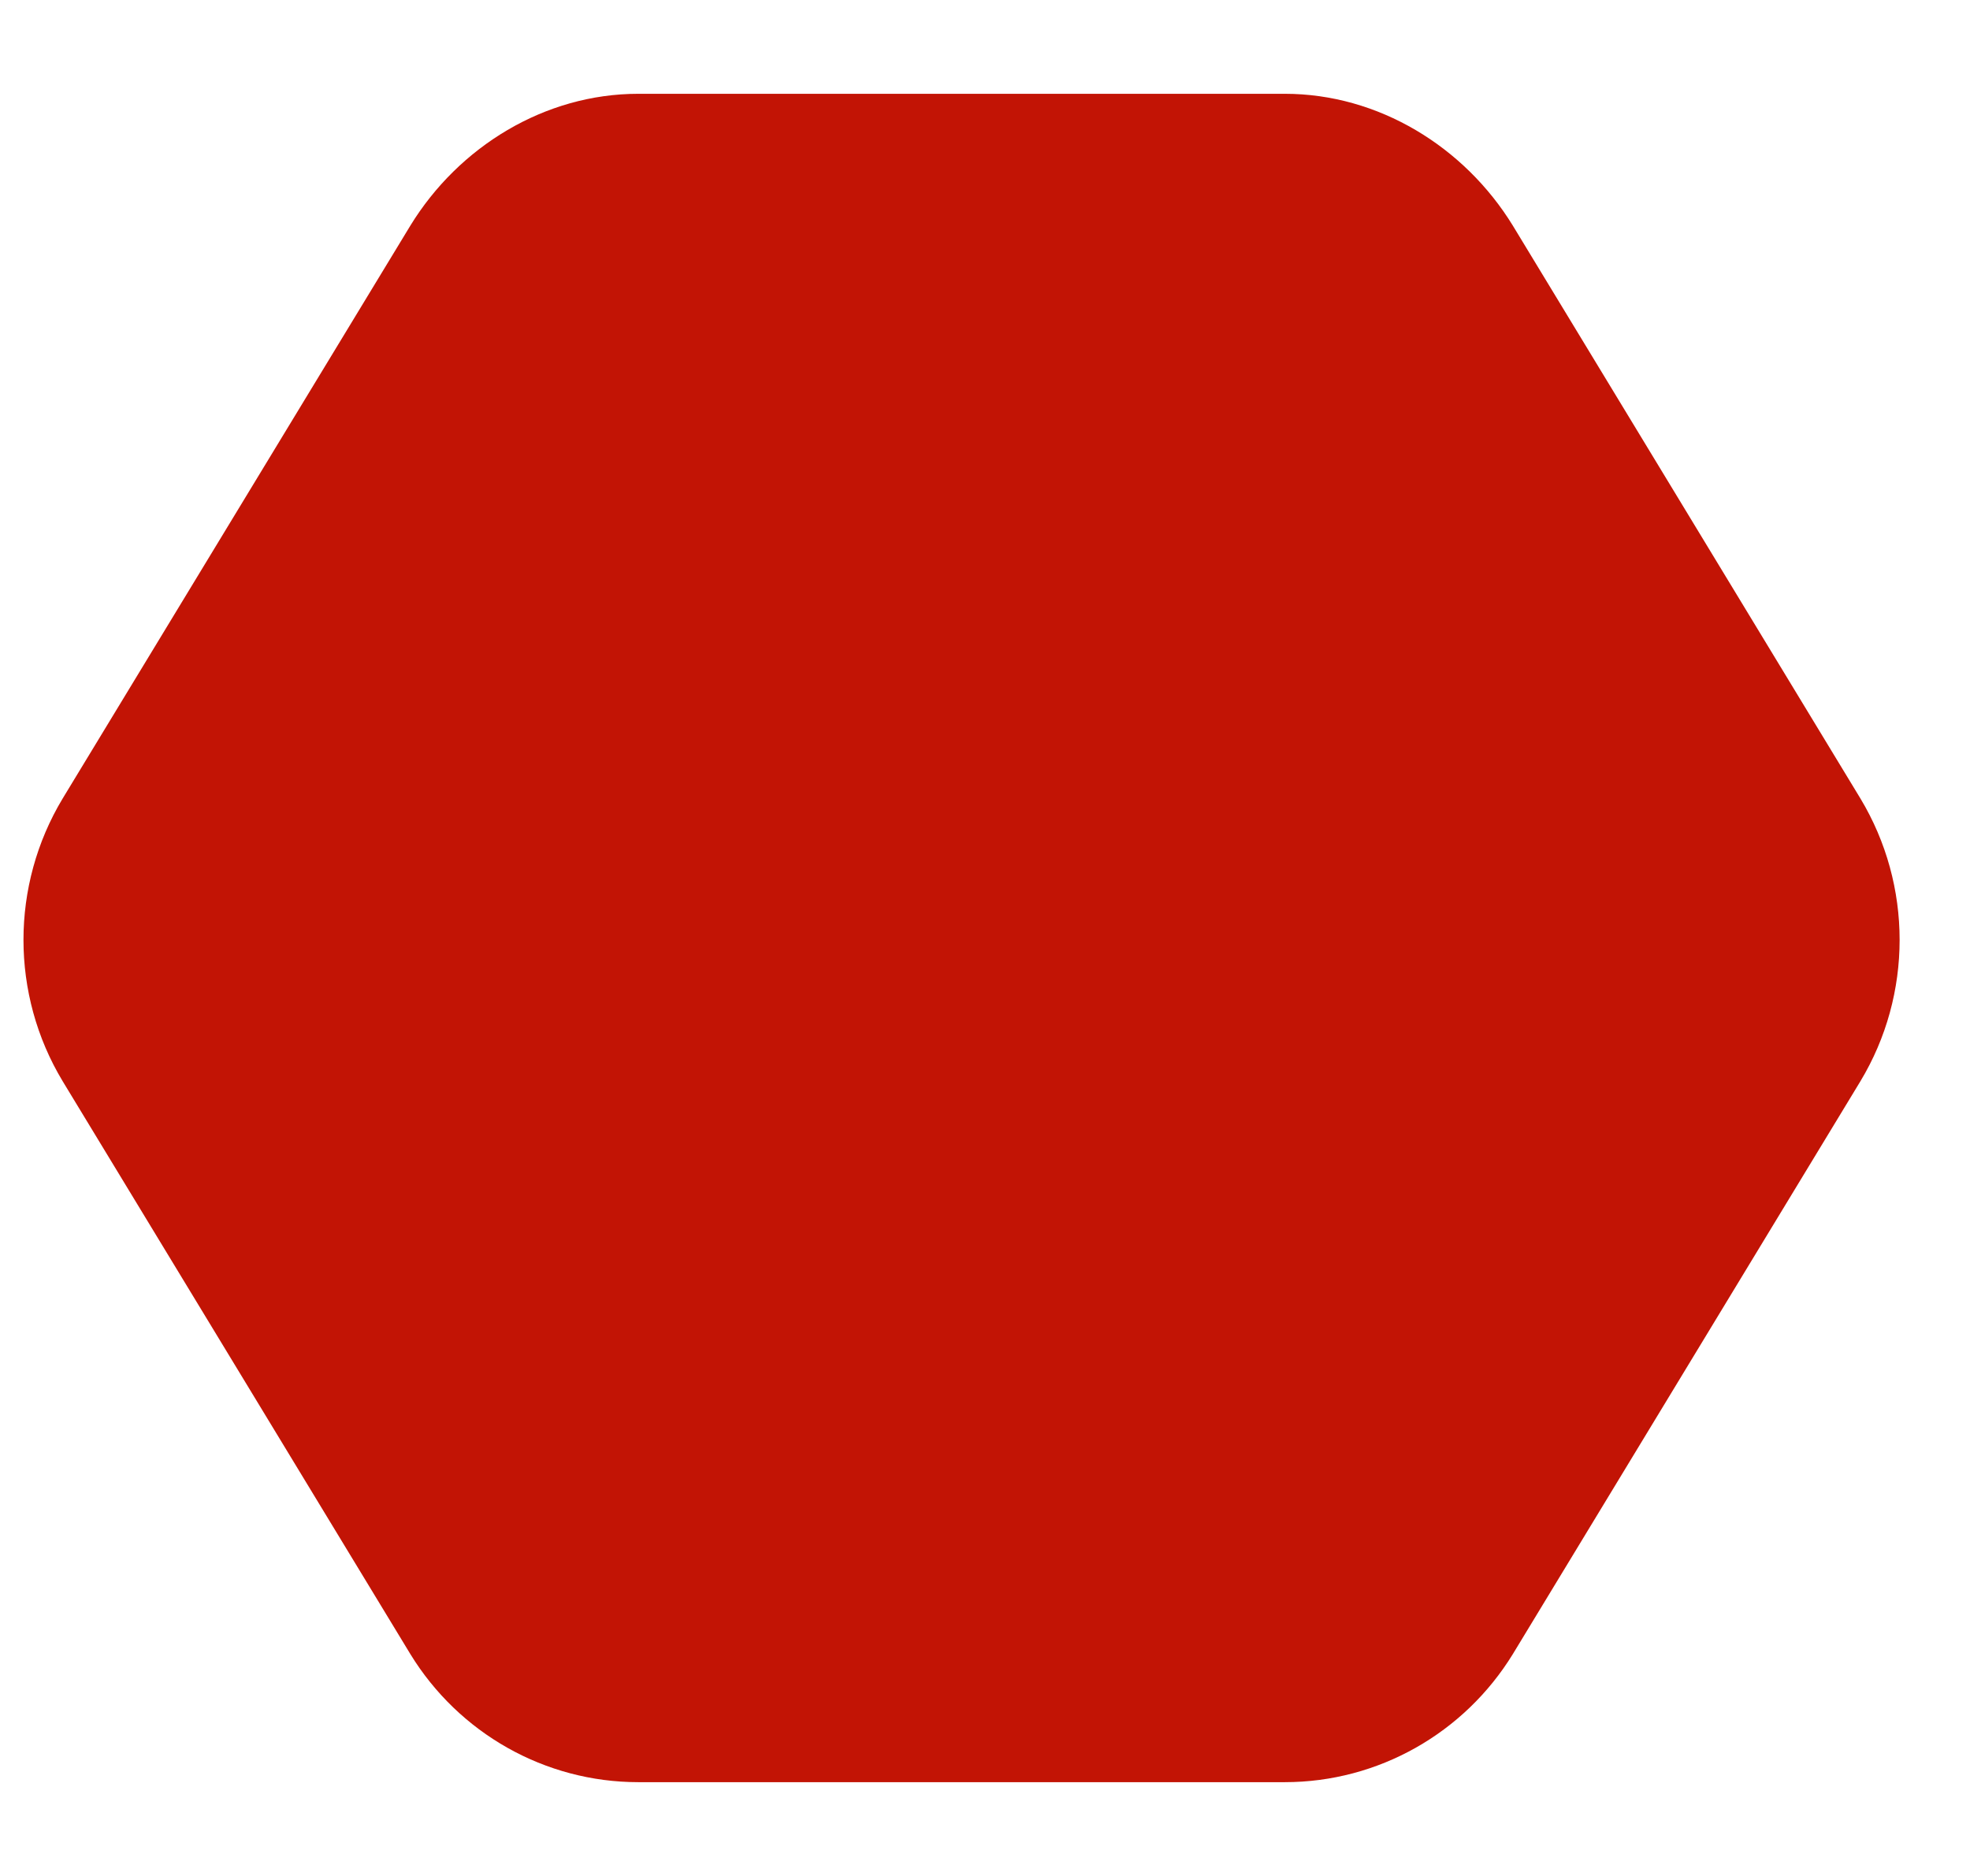 <svg width="21" height="20" viewBox="0 0 21 20" fill="none" xmlns="http://www.w3.org/2000/svg">
<path d="M6.804 1H13.696C14.692 1 15.609 1.562 16.127 2.406L19.832 8.513C20.389 9.438 20.389 10.603 19.832 11.527L16.127 17.634C15.609 18.478 14.692 19 13.696 19H6.804C5.808 19 4.891 18.478 4.374 17.634L0.668 11.527C0.111 10.603 0.111 9.438 0.668 8.513L4.374 2.406C4.891 1.562 5.808 1 6.804 1Z" fill="#C21405"/>
</svg>
